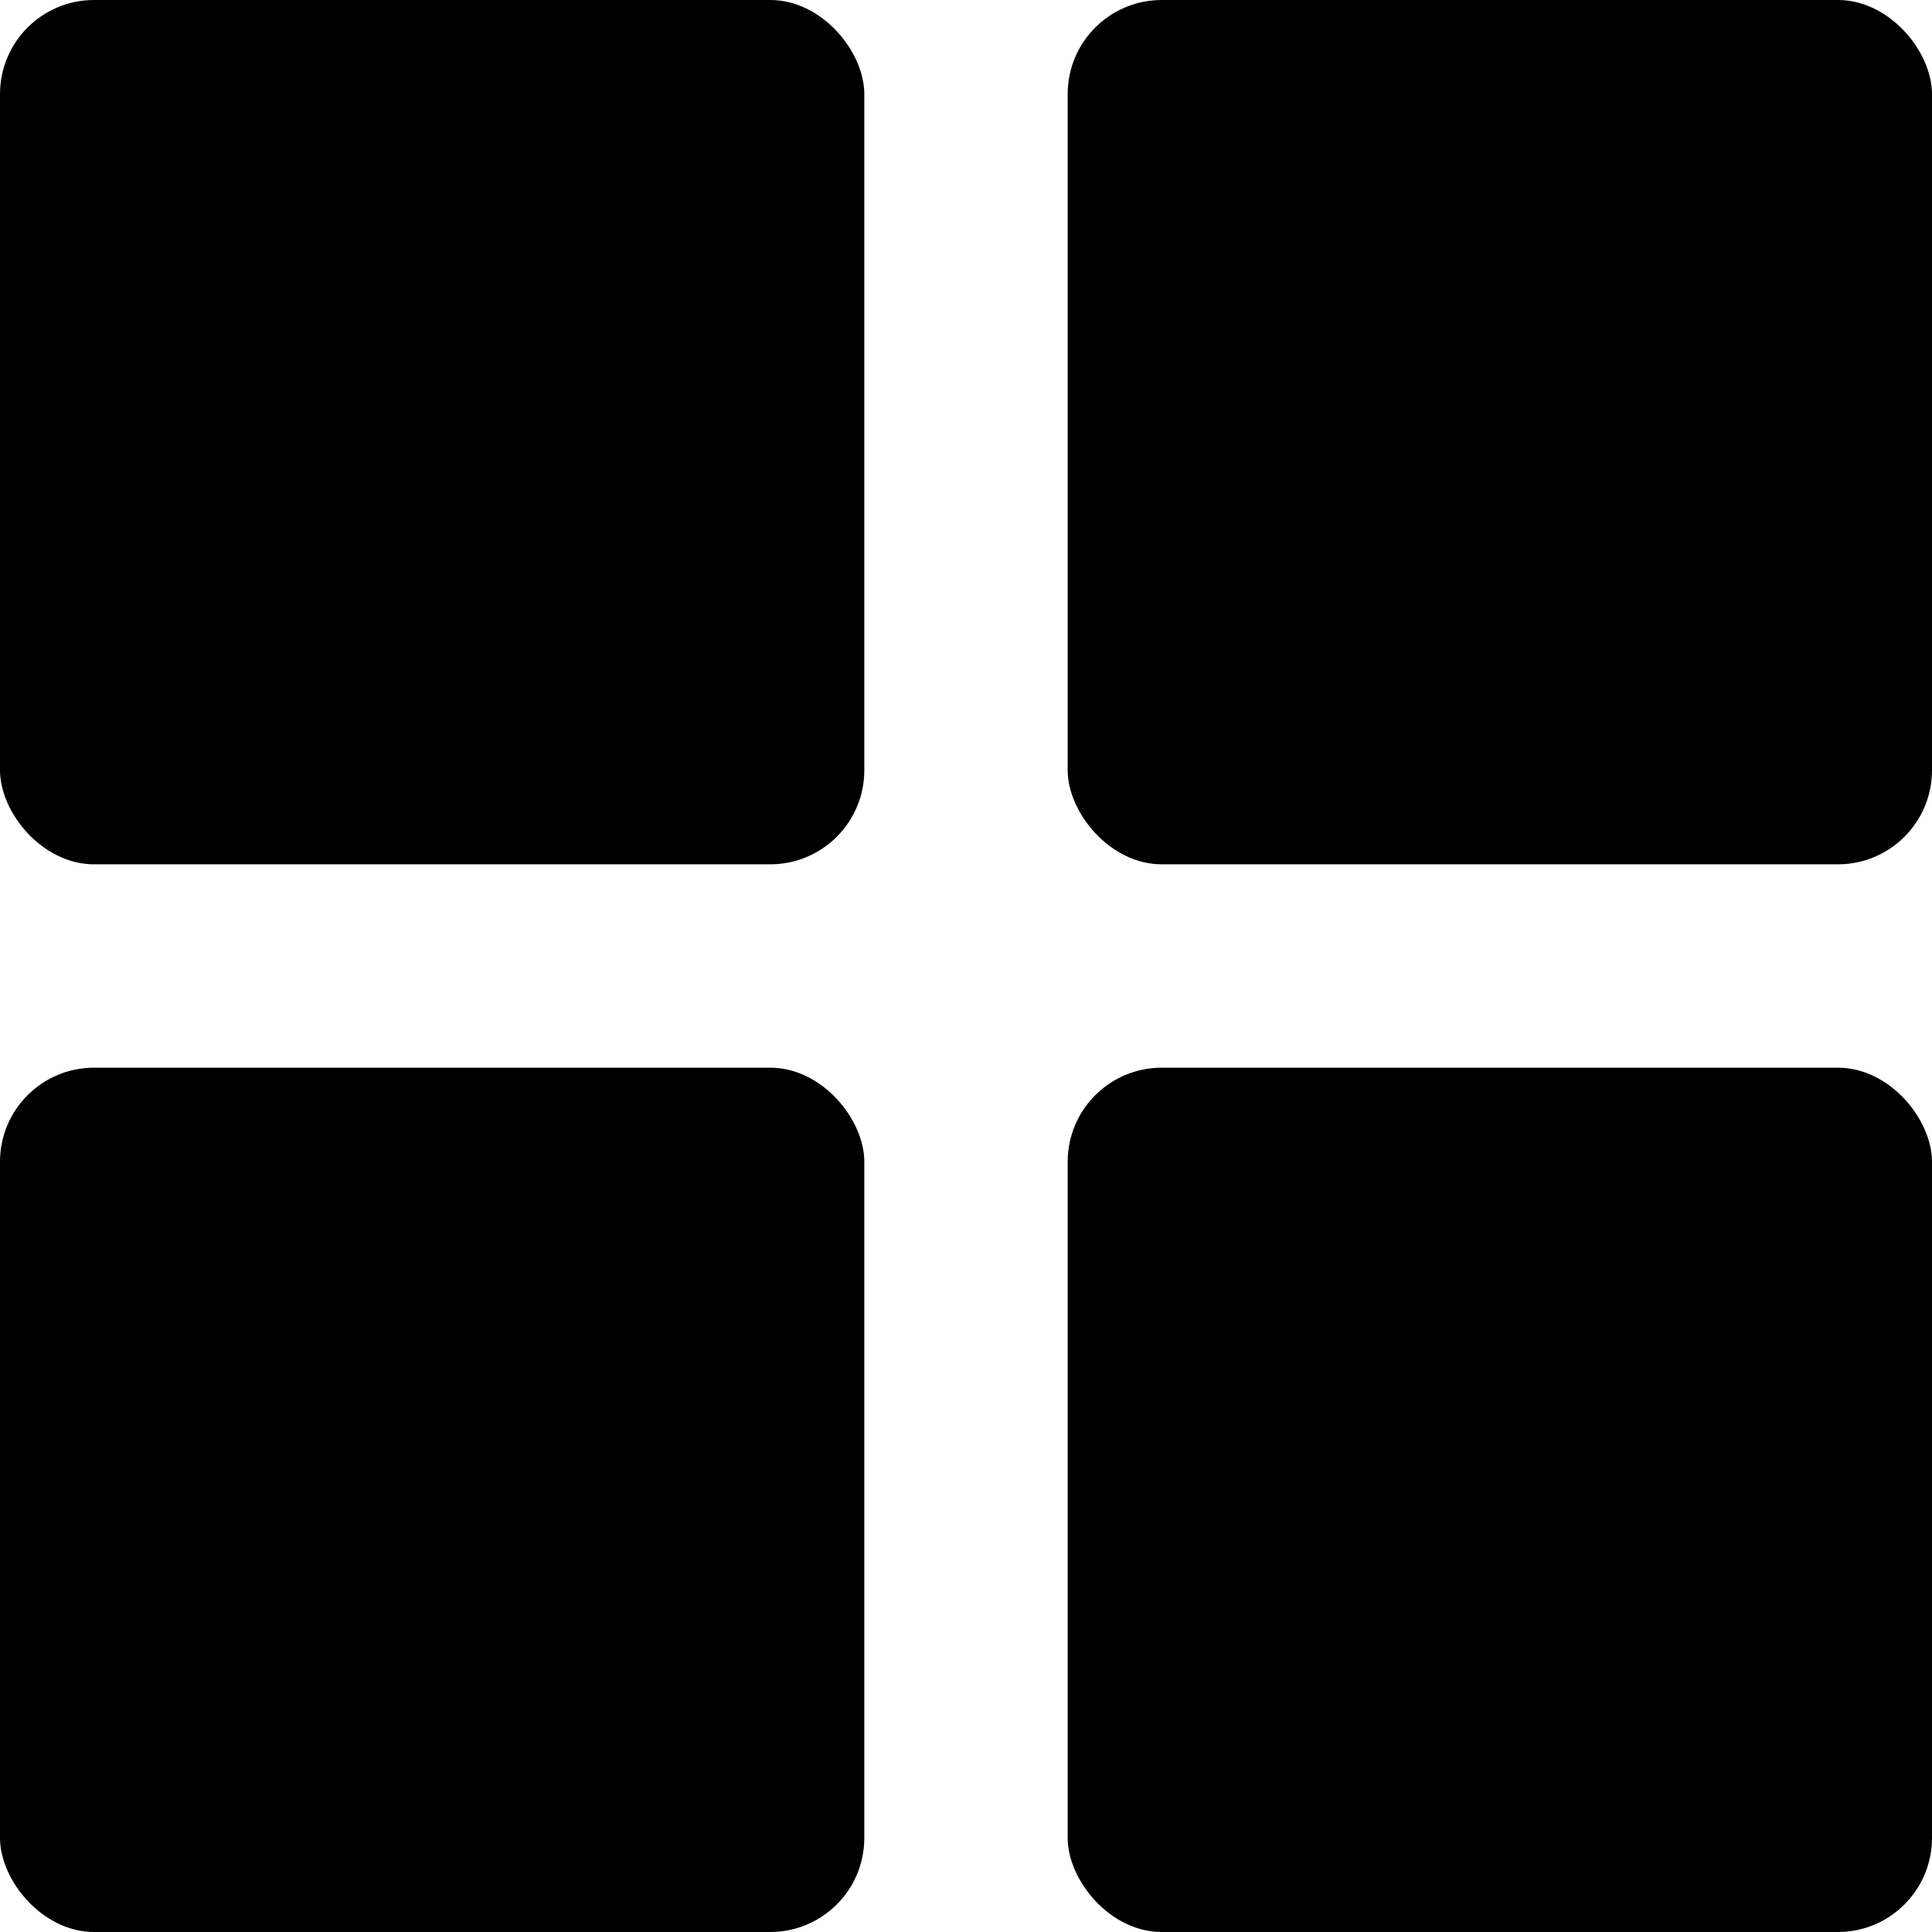 <svg xmlns="http://www.w3.org/2000/svg" viewBox="0 0 570 570">
  <rect fill="currentColor" x="315" width="255" height="255" rx="27.75" ry="27.75"/>
  <rect fill="currentColor" width="255" height="255" rx="27.75" ry="27.75"/>
  <rect fill="currentColor" x="315" y="315" width="255" height="255" rx="27.75" ry="27.75"/>
  <rect fill="currentColor" y="315" width="255" height="255" rx="27.75" ry="27.75"/>
</svg>